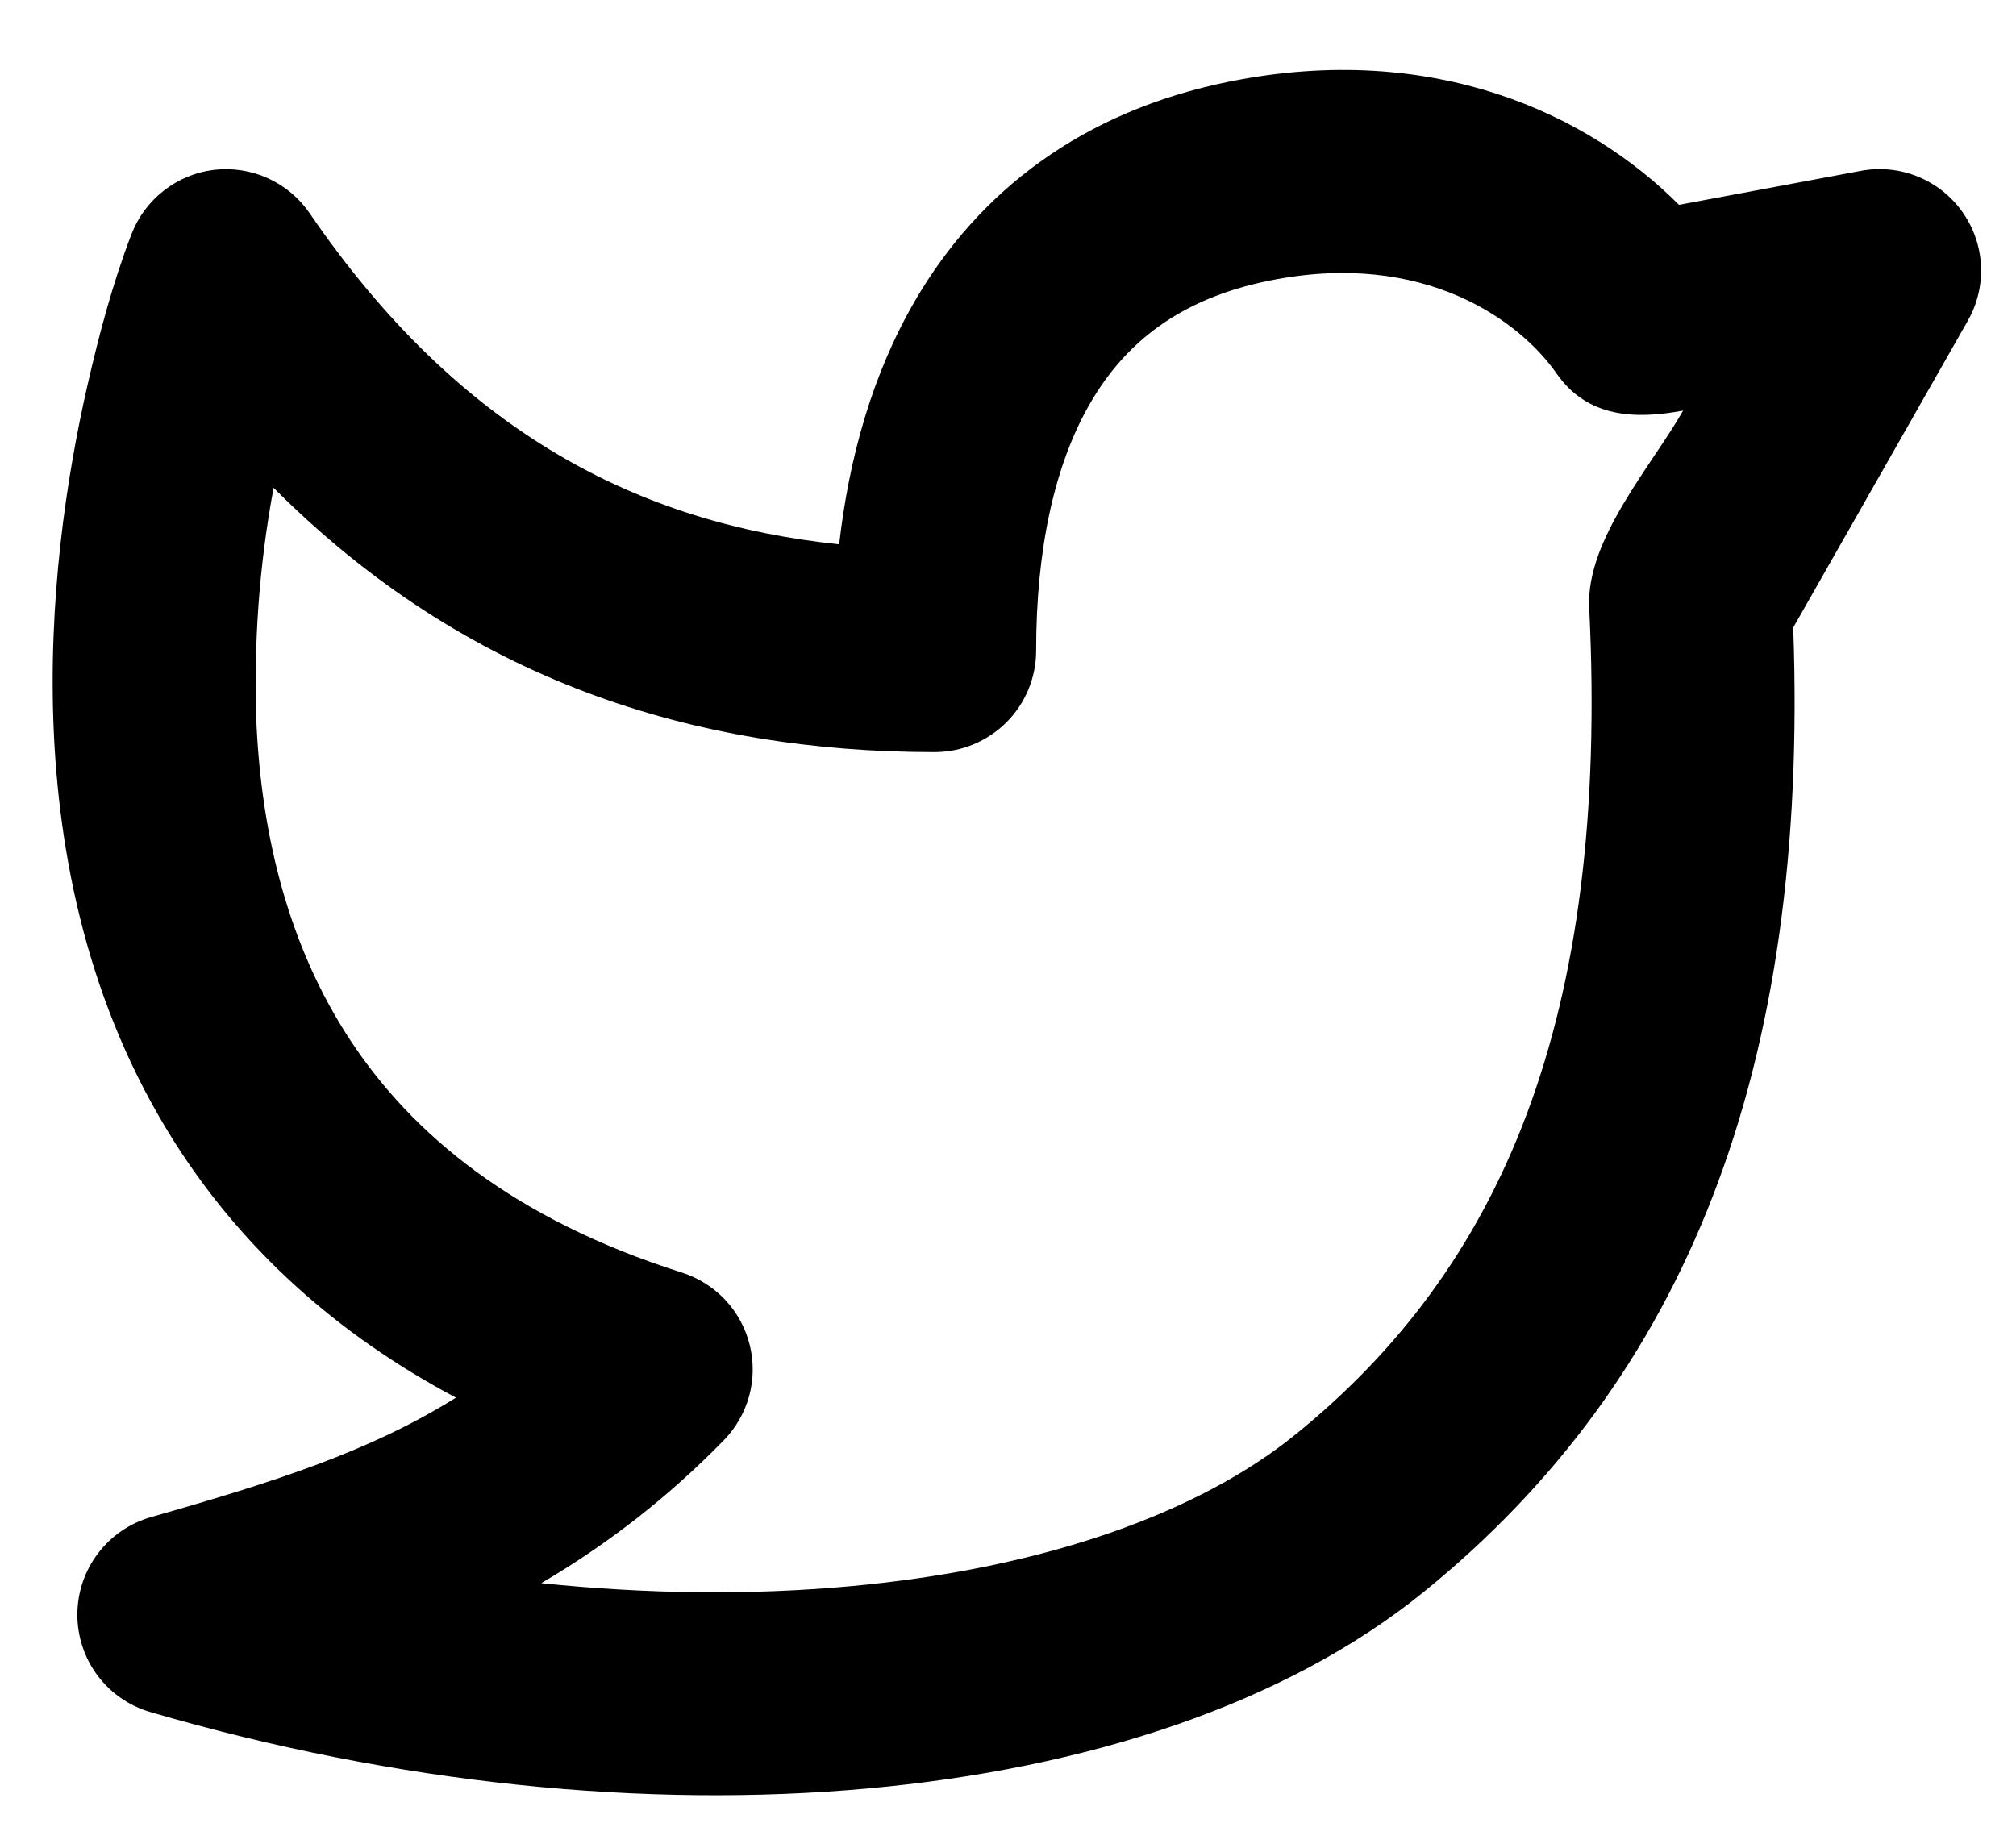 <svg width="24" height="22" viewBox="0 0 24 22" fill="none" xmlns="http://www.w3.org/2000/svg">
<path fill-rule="evenodd" clip-rule="evenodd" d="M18.529 4.445C18.102 3.831 16.962 2.968 15.114 3.341C14.036 3.557 13.392 4.09 12.983 4.793C12.546 5.542 12.335 6.561 12.335 7.746C12.335 8.067 12.208 8.374 11.981 8.601C11.754 8.827 11.447 8.955 11.127 8.955C8.268 8.955 5.547 8.105 3.257 5.808C3.084 6.74 3.016 7.688 3.054 8.636C3.118 9.948 3.431 11.264 4.174 12.391C4.905 13.499 6.107 14.514 8.118 15.152C8.315 15.215 8.493 15.327 8.634 15.477C8.775 15.628 8.876 15.813 8.925 16.013C8.975 16.214 8.973 16.424 8.918 16.623C8.863 16.823 8.758 17.005 8.613 17.152C7.969 17.813 7.239 18.384 6.443 18.85C7.724 18.983 8.959 18.992 10.104 18.888C12.424 18.678 14.272 18.015 15.427 17.076C17.86 15.104 19.161 12.163 18.919 7.235C18.878 6.426 19.66 5.552 20.037 4.889C19.468 4.995 18.897 4.976 18.529 4.445ZM2.551 2.022C2.77 1.997 2.991 2.032 3.192 2.123C3.392 2.215 3.564 2.359 3.688 2.541C5.472 5.15 7.613 6.235 9.99 6.481C10.106 5.465 10.38 4.461 10.896 3.576C11.652 2.279 12.882 1.324 14.639 0.971C17.068 0.483 18.917 1.363 19.988 2.439L22.154 2.034C22.381 1.992 22.614 2.015 22.828 2.101C23.042 2.188 23.227 2.333 23.36 2.521C23.494 2.709 23.572 2.931 23.583 3.161C23.595 3.391 23.54 3.62 23.426 3.82L21.348 7.472C21.538 12.742 20.073 16.42 16.951 18.953C15.295 20.297 12.925 21.06 10.323 21.295C7.701 21.532 4.737 21.246 1.791 20.385C1.539 20.312 1.318 20.159 1.161 19.949C1.004 19.739 0.92 19.483 0.921 19.221C0.922 18.959 1.008 18.704 1.167 18.495C1.325 18.286 1.547 18.135 1.799 18.063C3.281 17.641 4.409 17.278 5.428 16.641C3.979 15.872 2.912 14.867 2.157 13.721C1.108 12.129 0.719 10.353 0.642 8.752C0.565 7.151 0.795 5.667 1.039 4.597C1.178 3.987 1.34 3.376 1.564 2.791C1.643 2.585 1.777 2.404 1.951 2.269C2.125 2.133 2.332 2.048 2.551 2.022Z" fill="black"/>
</svg>
